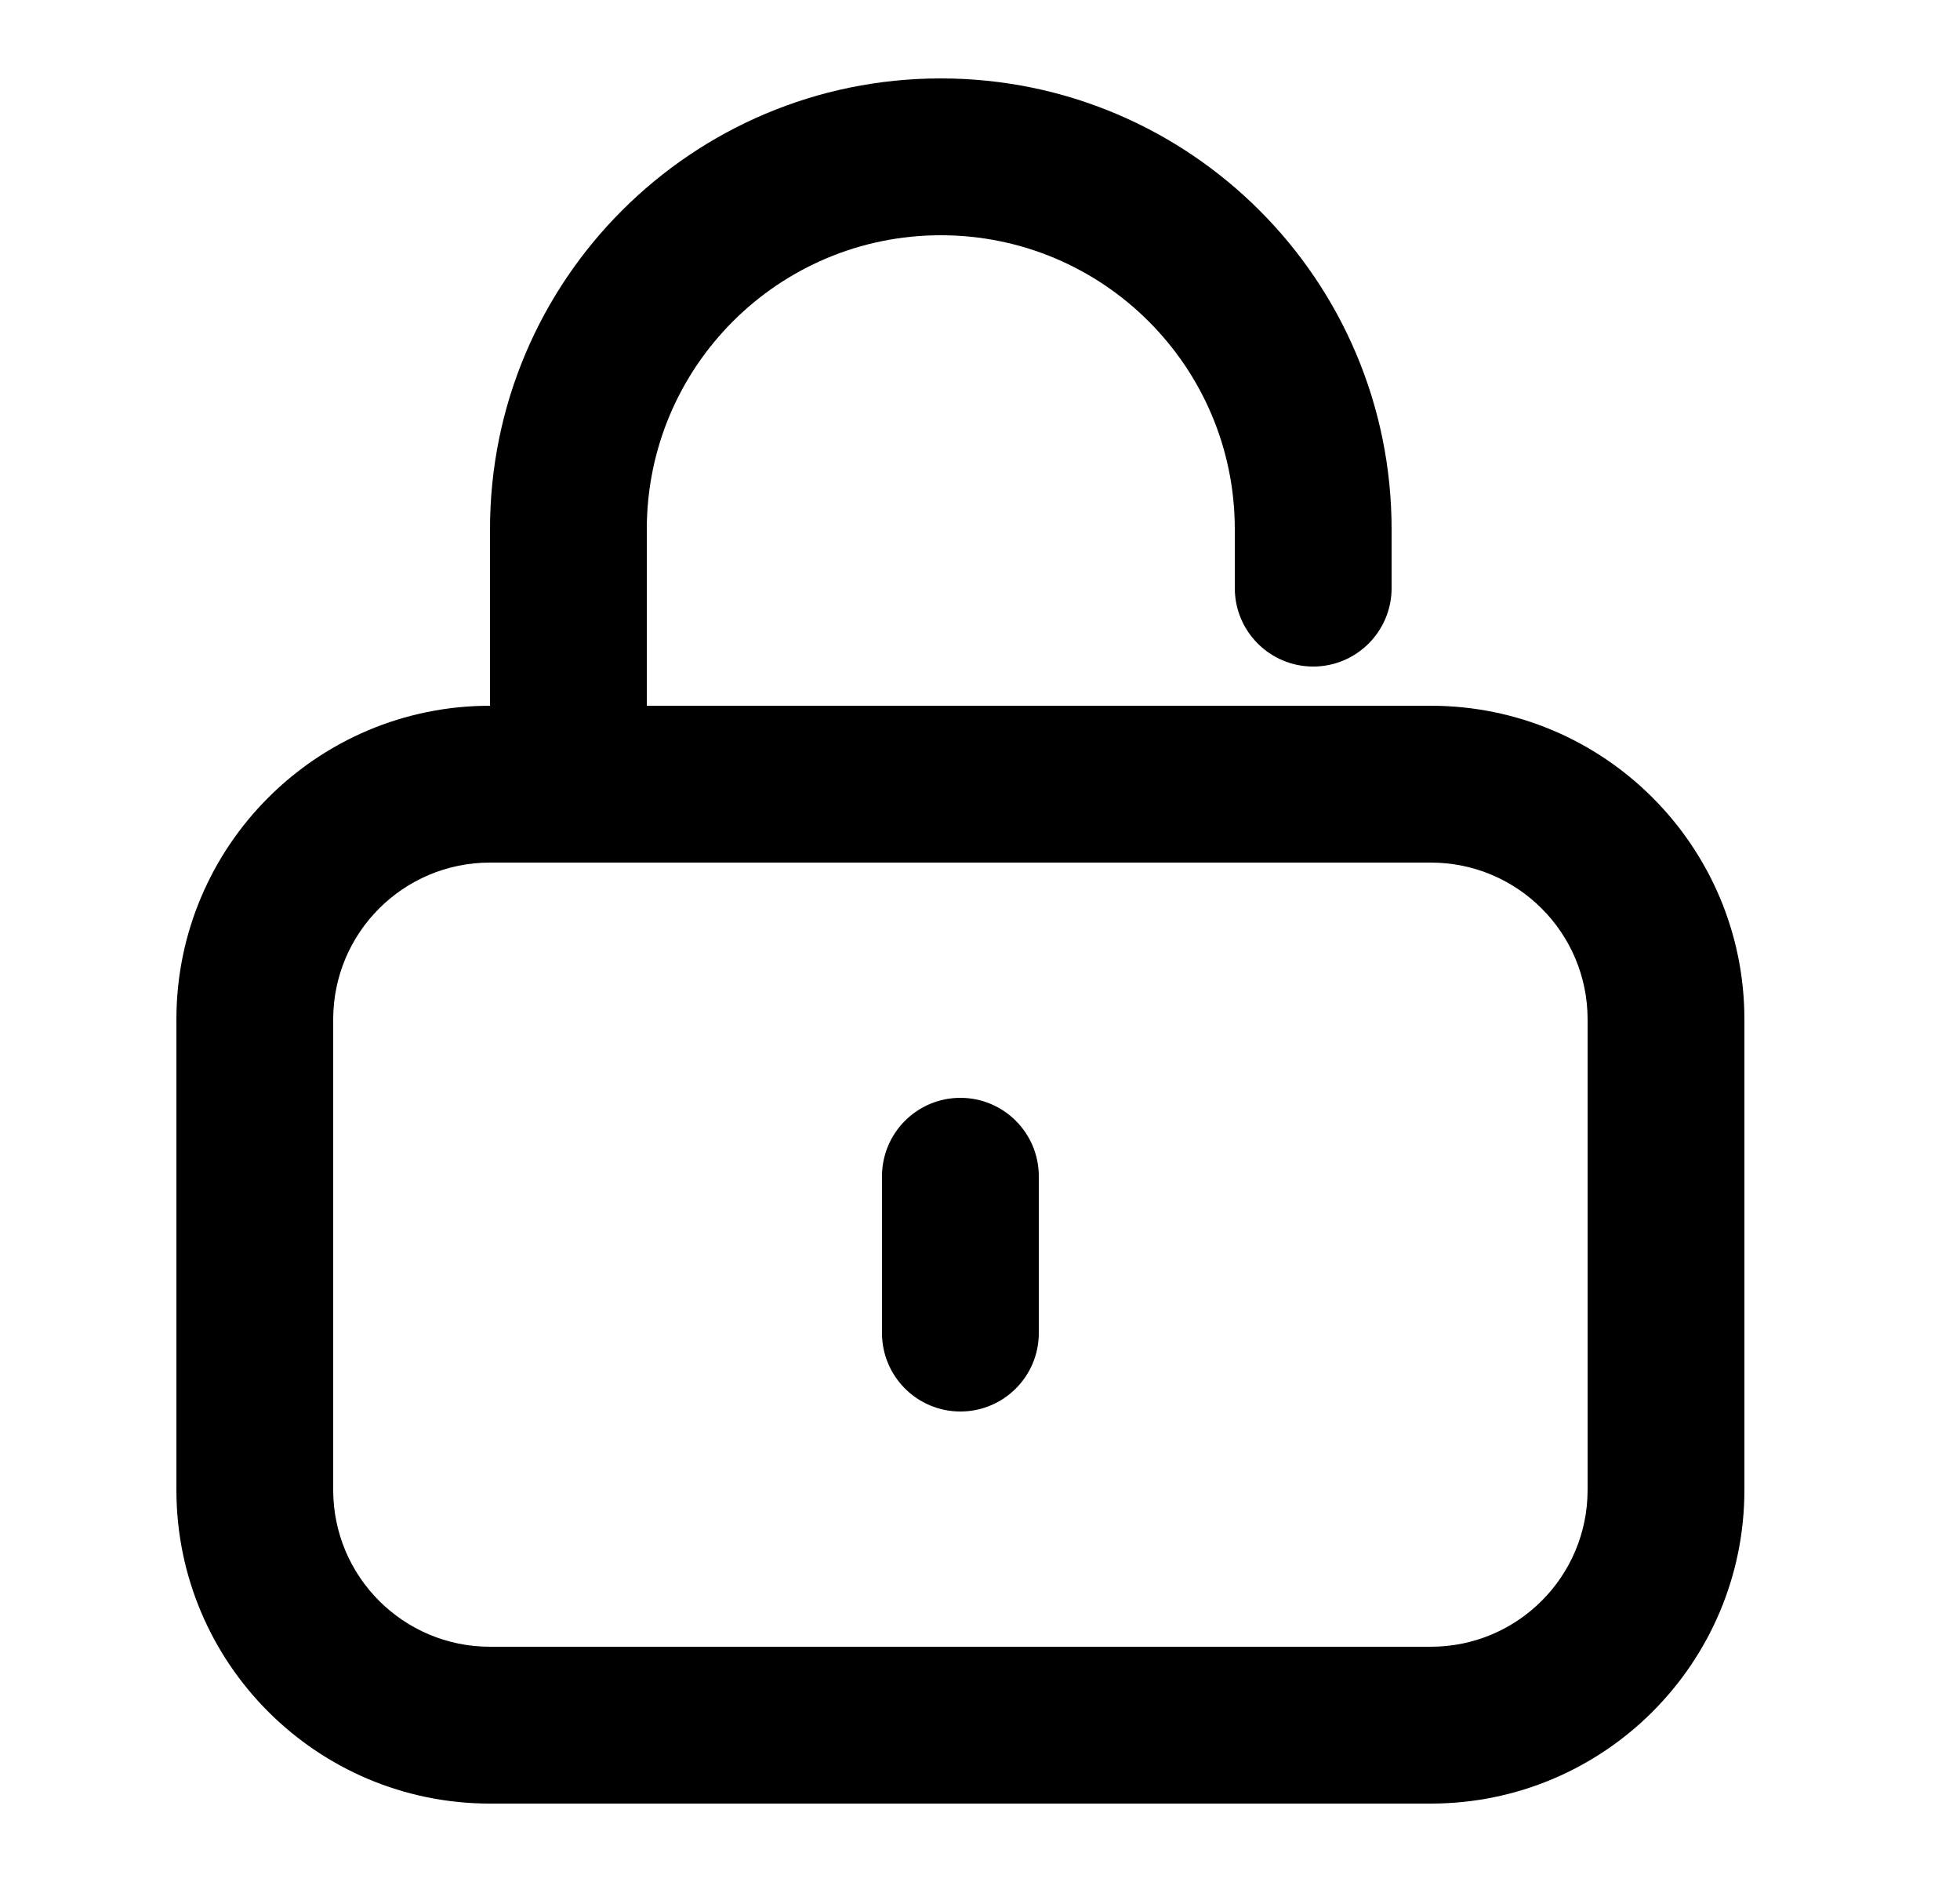 <svg width="25" height="24" viewBox="0 0 25 24" fill="none" xmlns="http://www.w3.org/2000/svg">
<path d="M13.25 15C13.25 14.448 12.802 14 12.25 14C11.698 14 11.25 14.448 11.25 15V17C11.25 17.552 11.698 18 12.25 18C12.802 18 13.25 17.552 13.25 17V15Z" fill="black"/>
<path fill-rule="evenodd" clip-rule="evenodd" d="M8.25 6.75C8.25 4.679 9.929 3 12 3C14.071 3 15.75 4.679 15.75 6.75V7.5C15.75 8.052 16.198 8.5 16.75 8.5C17.302 8.5 17.75 8.052 17.75 7.5V6.75C17.75 3.574 15.176 1 12 1C8.824 1 6.25 3.574 6.25 6.75V9C4.041 9 2.25 10.791 2.25 13V19C2.25 21.209 4.041 23 6.25 23H18.25C20.459 23 22.25 21.209 22.25 19V13C22.25 10.791 20.459 9 18.25 9H8.25V6.75ZM4.25 13C4.25 11.895 5.145 11 6.25 11H18.25C19.355 11 20.25 11.895 20.25 13V19C20.25 20.105 19.355 21 18.25 21H6.25C5.145 21 4.25 20.105 4.25 19V13Z" fill="black"/>
</svg>
